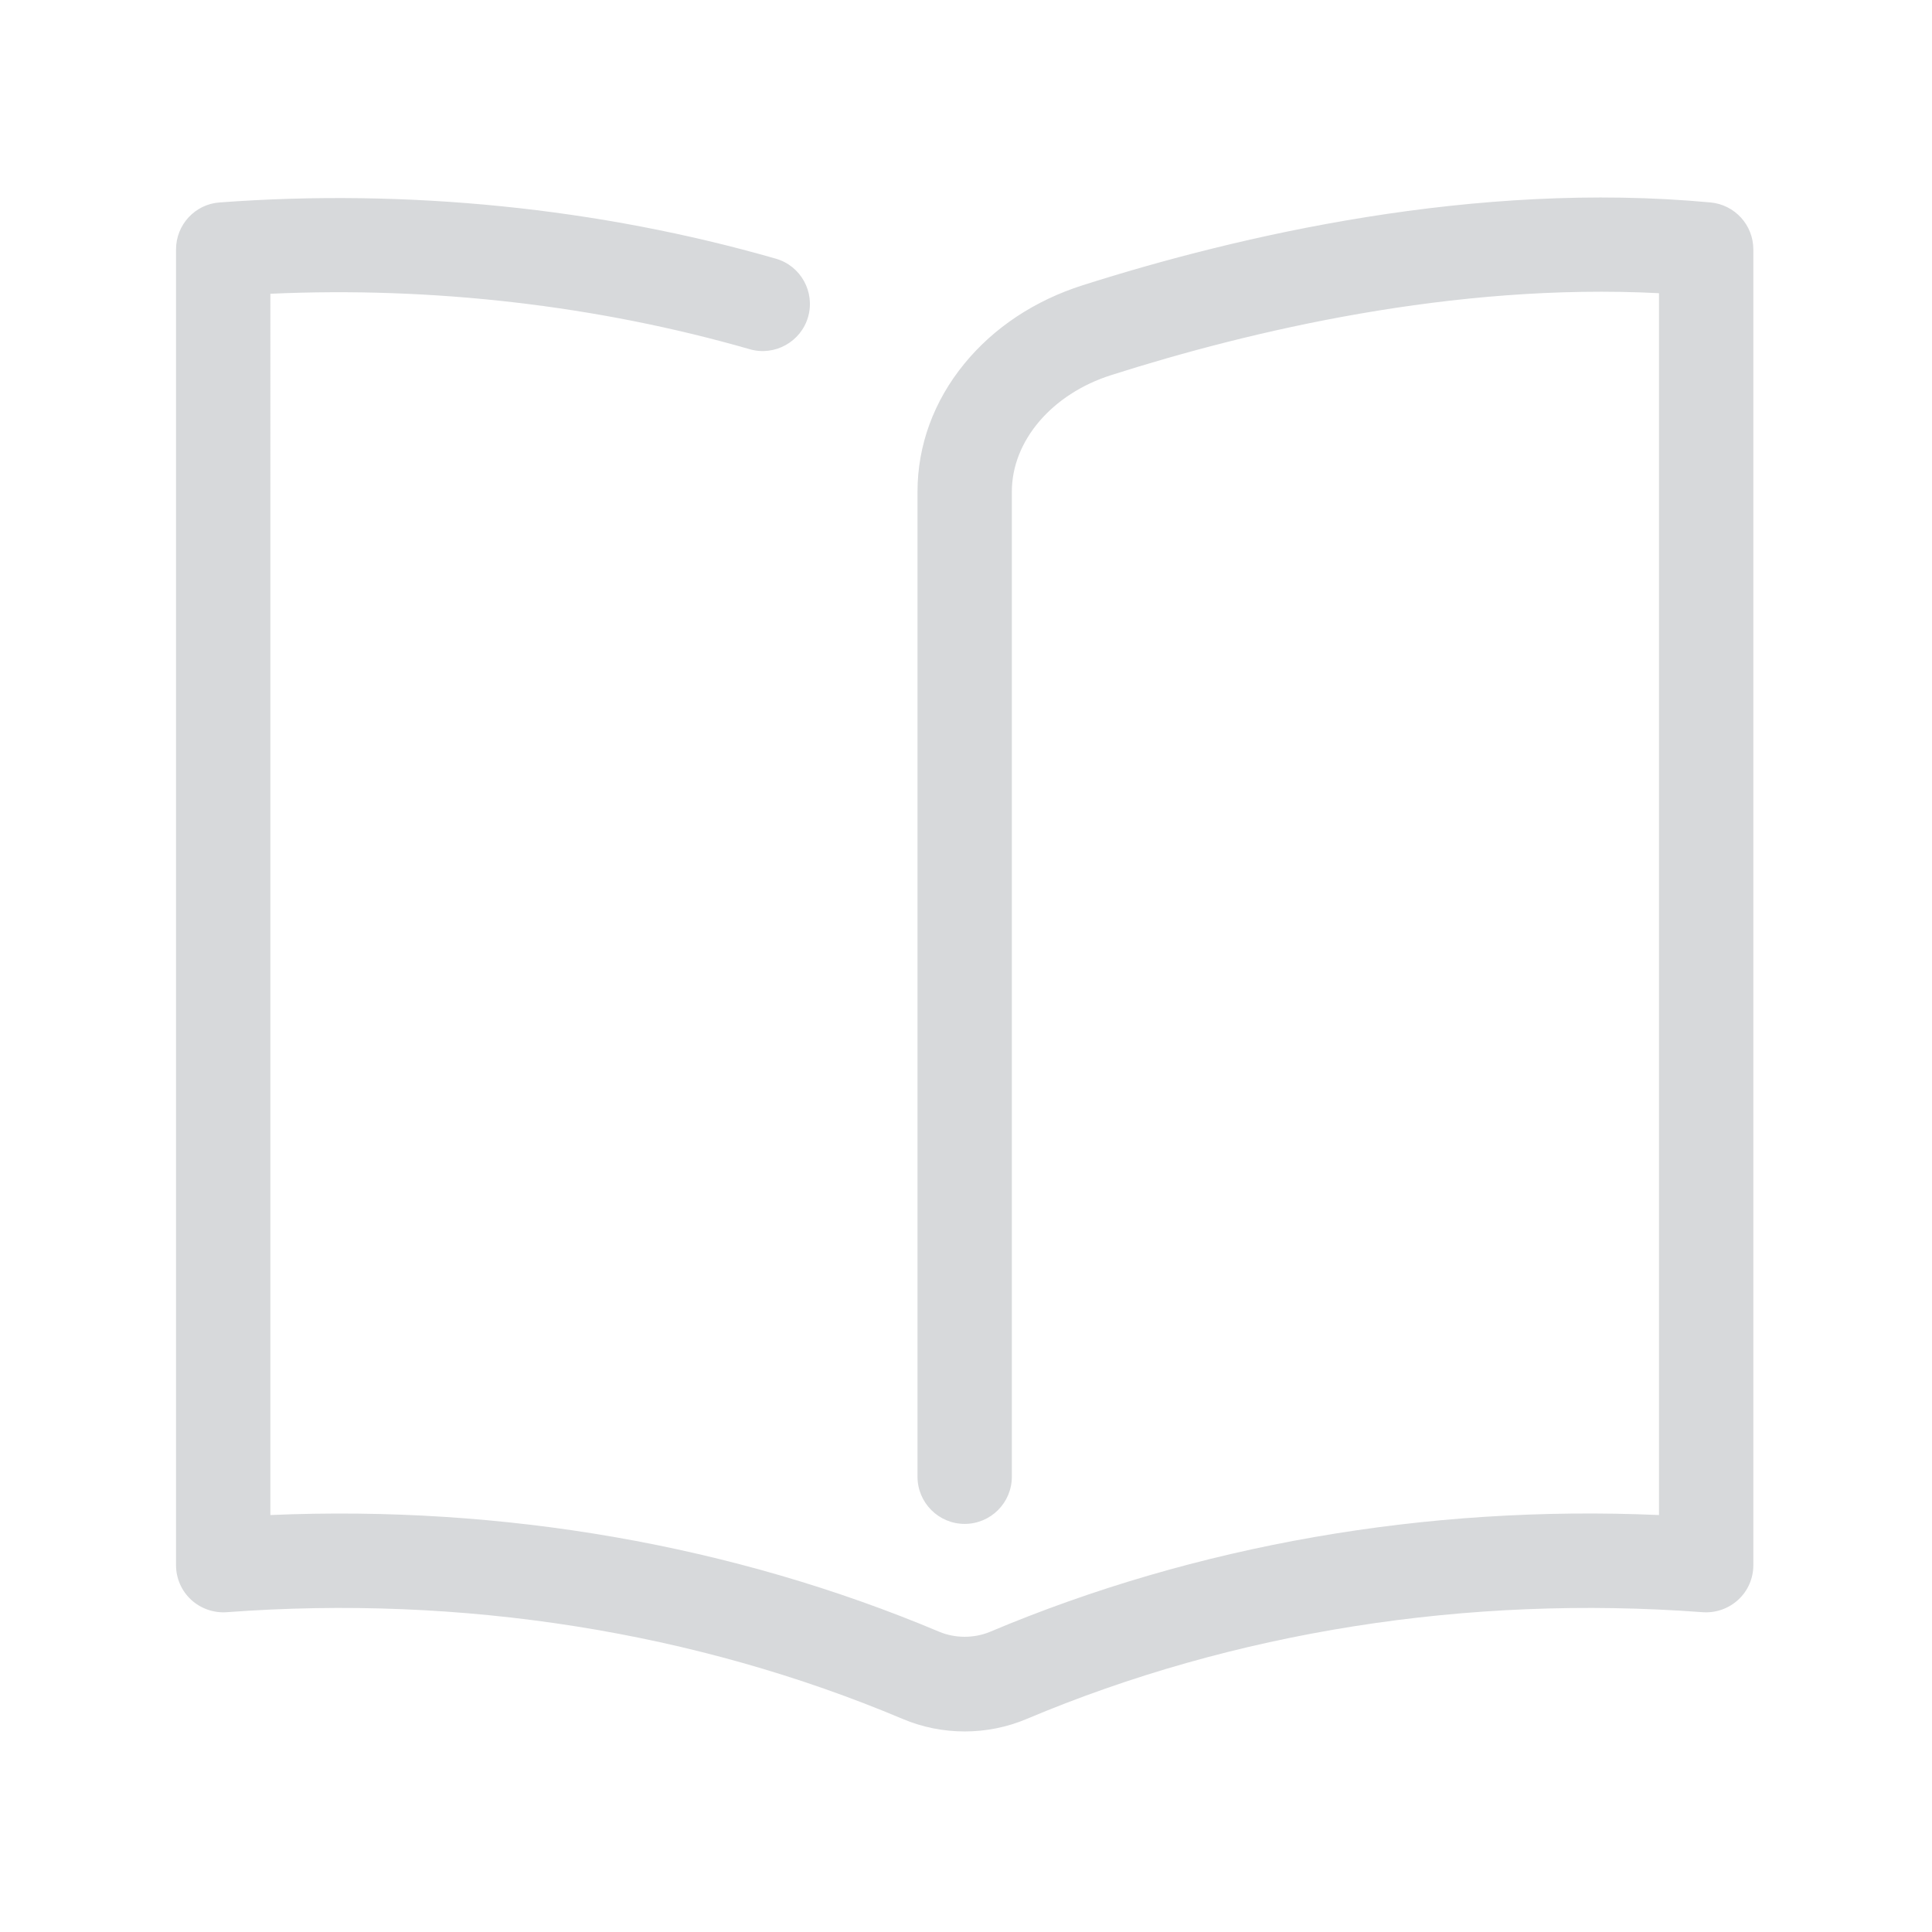 <?xml version="1.0" standalone="no"?><!DOCTYPE svg PUBLIC "-//W3C//DTD SVG 1.1//EN" "http://www.w3.org/Graphics/SVG/1.1/DTD/svg11.dtd"><svg t="1662519066702" class="icon" viewBox="0 0 1024 1024" version="1.1" xmlns="http://www.w3.org/2000/svg" p-id="9064" xmlns:xlink="http://www.w3.org/1999/xlink" width="200" height="200"><path d="M511.3 917.7c-11.2 0-22.4-2.2-32.8-6.6-109.8-46.3-233.7-65.9-358.3-56.6-6.9 0.5-13.8-1.9-18.9-6.6-5.1-4.7-8-11.4-8-18.3V132.2c0-13.1 10.1-24 23.1-24.9 99.3-7.4 201.2 2.9 294.8 29.8 13.3 3.8 20.9 17.7 17.1 30.9s-17.7 20.9-30.9 17.1c-80.7-23.2-168.1-33.3-254.1-29.4V803c123.4-5.3 245.4 15.9 354.6 61.9 8.4 3.5 18.4 3.5 26.8 0 109.1-46 231.2-67.3 354.6-61.9V155.4c-108.8-5.6-216.8 20-290.3 43.4-31.5 10-52.7 34.9-52.7 61.8v522.1c0 13.8-11.2 25-25 25s-25-11.2-25-25V260.6c0-24.5 8.6-48 24.8-67.8 15.7-19.2 37.3-33.5 62.7-41.6 83-26.4 208.1-55.5 332.8-43.9 12.9 1.2 22.7 12 22.7 24.9v697.4c0 7-2.9 13.6-8 18.3-5.1 4.7-11.9 7.1-18.9 6.6-124.6-9.3-248.5 10.3-358.3 56.6-10.4 4.4-21.6 6.6-32.8 6.6z" p-id="9065" fill="#d7d9db"></path></svg>
